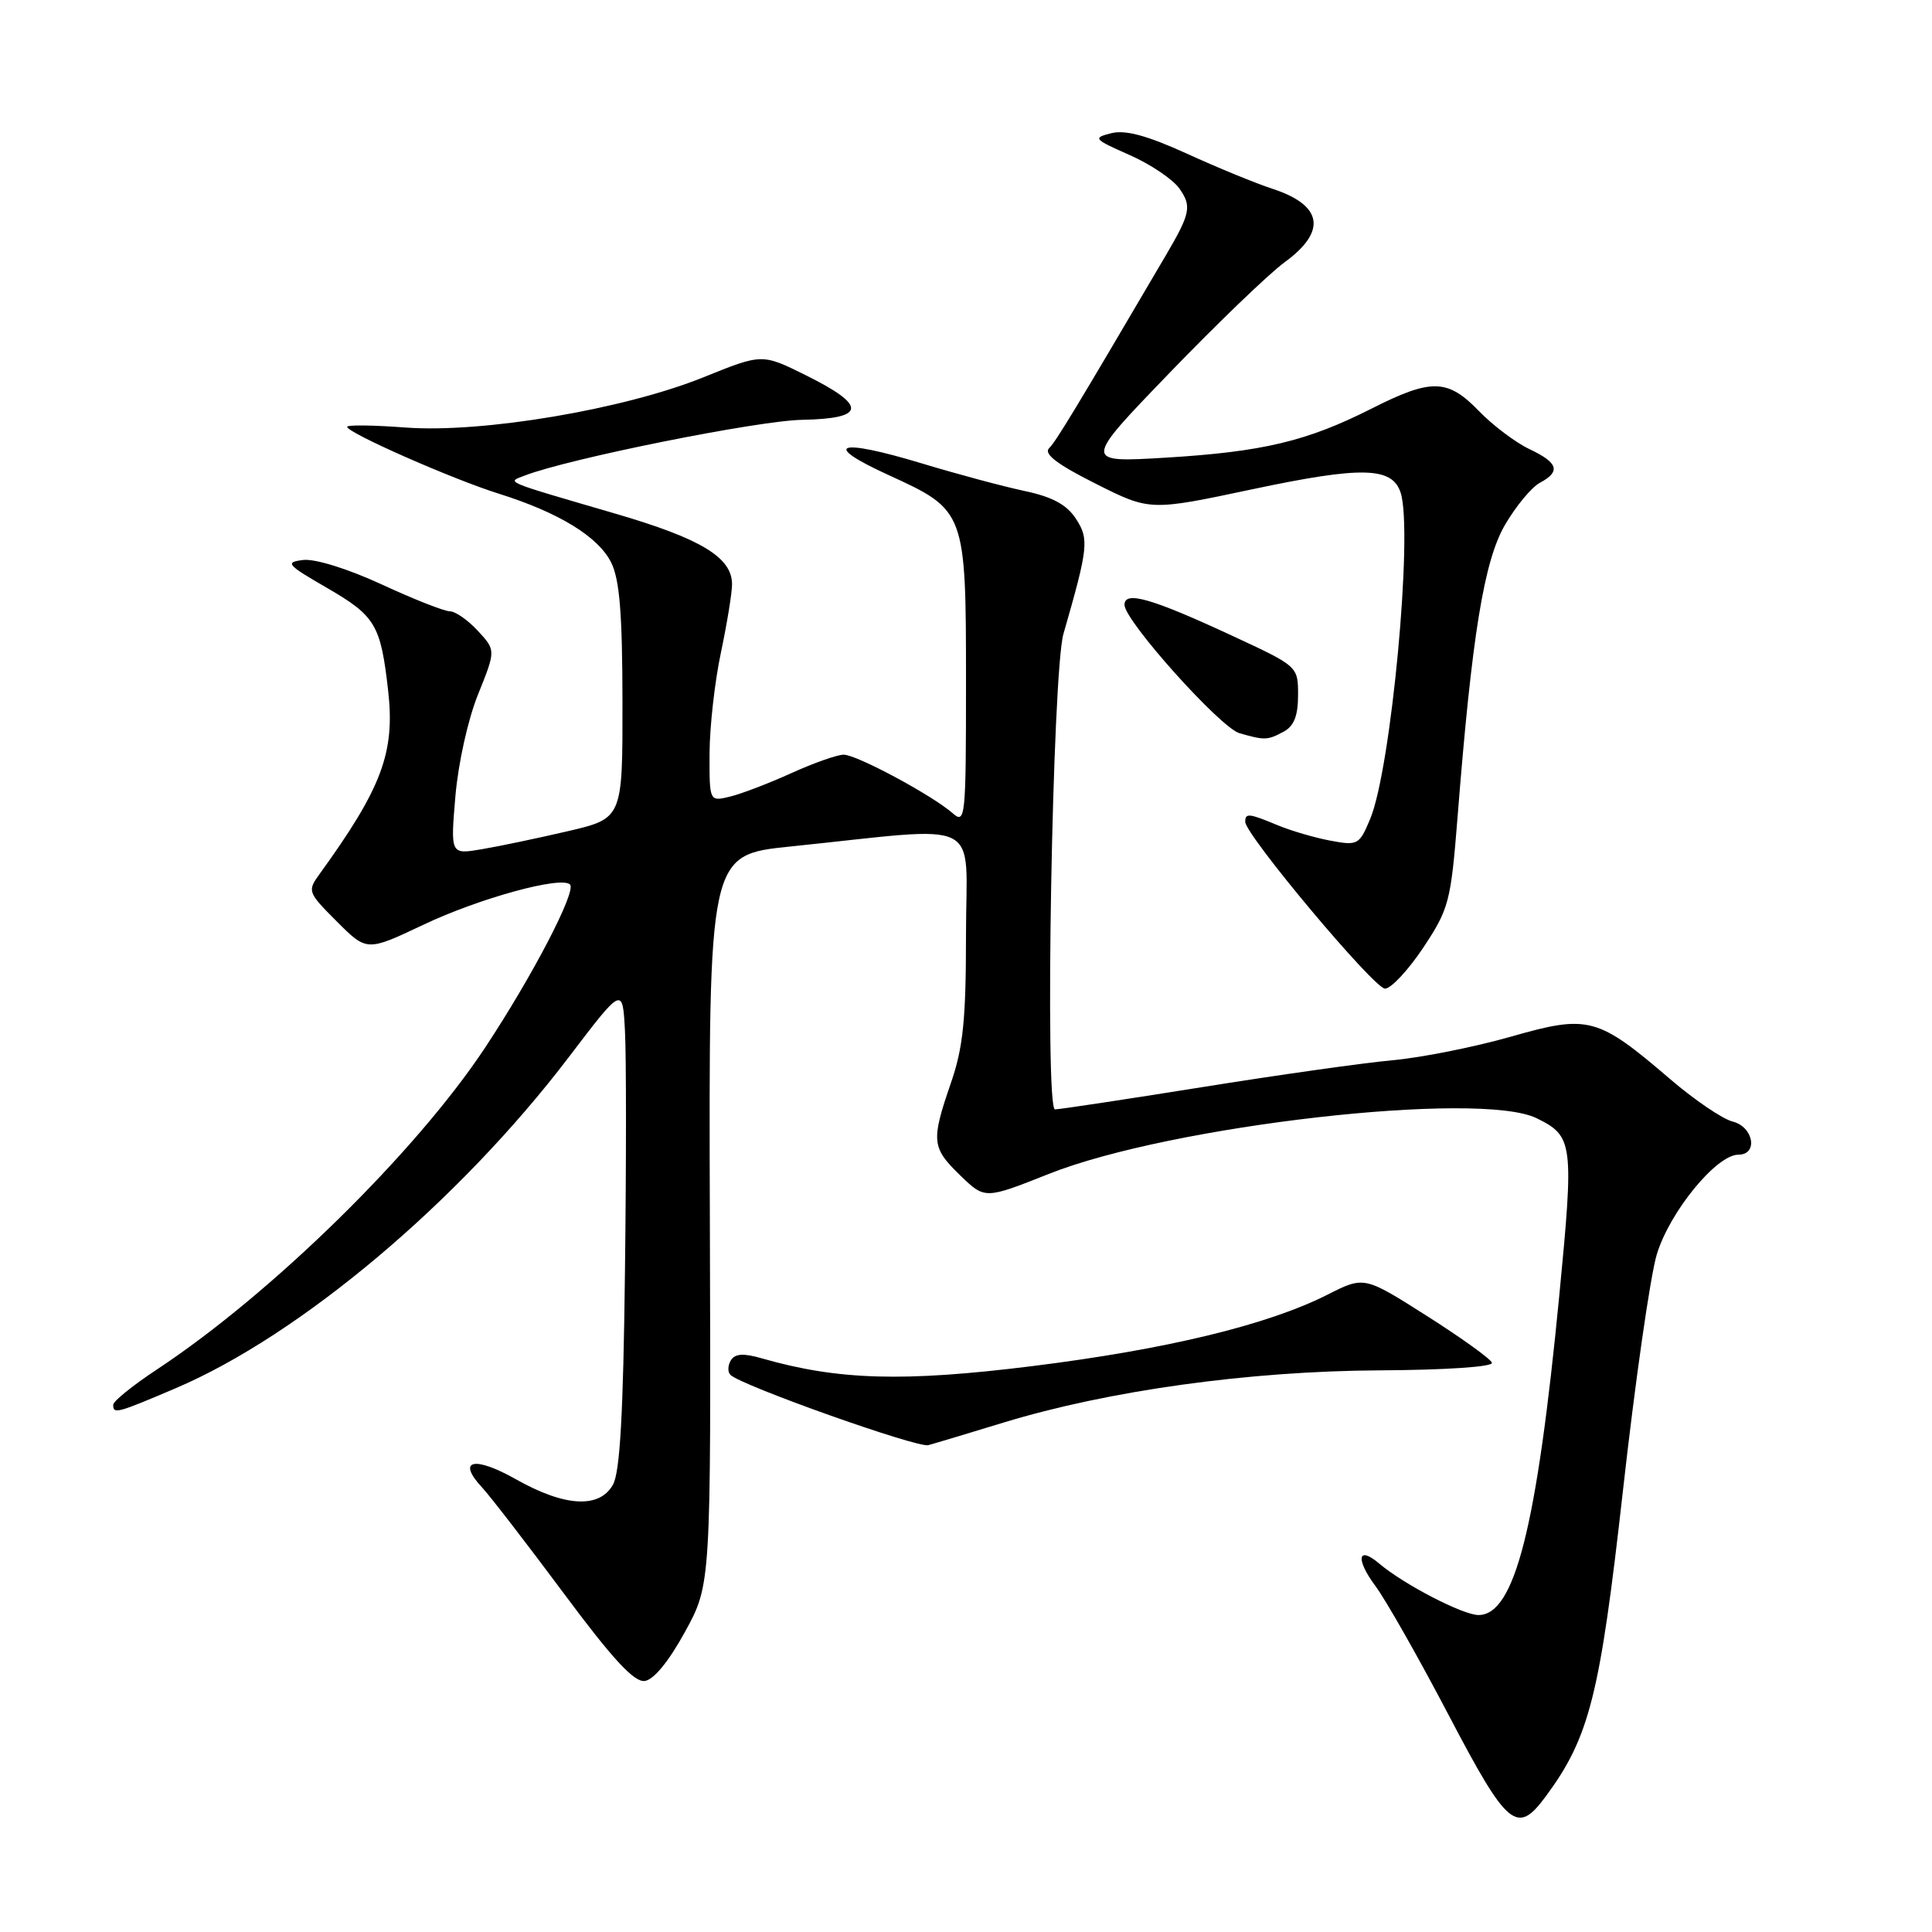 <?xml version="1.0" encoding="UTF-8" standalone="no"?>
<!DOCTYPE svg PUBLIC "-//W3C//DTD SVG 1.1//EN" "http://www.w3.org/Graphics/SVG/1.1/DTD/svg11.dtd" >
<svg xmlns="http://www.w3.org/2000/svg" xmlns:xlink="http://www.w3.org/1999/xlink" version="1.1" viewBox="0 0 256 256">
 <g >
 <path fill="currentColor"
d=" M 204.80 238.06 C 210.62 230.19 212.00 224.70 215.05 197.50 C 216.65 183.20 218.66 169.13 219.53 166.23 C 221.22 160.60 227.43 153.00 230.35 153.00 C 233.00 153.00 232.36 149.31 229.58 148.61 C 228.25 148.28 224.54 145.76 221.33 143.01 C 211.67 134.73 210.50 134.42 200.21 137.36 C 195.42 138.73 188.35 140.14 184.50 140.49 C 180.65 140.84 169.26 142.45 159.18 144.07 C 149.10 145.68 140.38 147.00 139.79 147.00 C 138.41 147.00 139.45 89.08 140.91 84.00 C 144.21 72.54 144.33 71.43 142.56 68.73 C 141.33 66.85 139.43 65.83 135.68 65.04 C 132.83 64.43 126.75 62.80 122.17 61.41 C 110.94 58.01 108.68 58.82 117.81 62.98 C 127.95 67.62 128.00 67.74 128.00 90.61 C 128.00 108.34 127.91 109.23 126.25 107.77 C 123.53 105.38 113.52 100.00 111.79 100.00 C 110.94 100.00 107.82 101.10 104.87 102.44 C 101.92 103.78 98.26 105.18 96.75 105.55 C 94.00 106.22 94.00 106.22 94.02 99.86 C 94.03 96.36 94.70 90.35 95.52 86.50 C 96.33 82.65 97.00 78.57 97.00 77.42 C 97.00 73.86 92.89 71.37 81.50 68.05 C 66.44 63.65 67.13 63.94 69.54 63.01 C 75.30 60.78 100.37 55.74 106.27 55.63 C 114.79 55.47 114.93 53.76 106.73 49.70 C 100.98 46.85 100.98 46.85 93.24 49.98 C 82.71 54.24 63.92 57.41 53.75 56.65 C 49.49 56.33 46.00 56.28 46.00 56.56 C 46.00 57.34 59.92 63.48 66.08 65.41 C 74.07 67.92 79.27 71.11 80.98 74.53 C 82.10 76.77 82.47 81.32 82.48 92.97 C 82.50 108.44 82.50 108.44 75.23 110.14 C 71.23 111.07 66.09 112.15 63.82 112.53 C 59.69 113.23 59.69 113.23 60.34 105.53 C 60.71 101.18 62.01 95.29 63.35 92.00 C 65.70 86.16 65.70 86.16 63.31 83.58 C 62.00 82.16 60.33 81.00 59.60 81.00 C 58.88 81.00 54.81 79.40 50.58 77.44 C 46.10 75.37 41.74 74.02 40.19 74.20 C 37.72 74.50 37.98 74.81 43.33 77.90 C 49.76 81.63 50.44 82.77 51.43 91.50 C 52.36 99.71 50.61 104.39 42.34 115.82 C 40.71 118.07 40.77 118.24 44.64 122.11 C 48.61 126.08 48.61 126.08 56.09 122.54 C 63.47 119.03 74.37 116.04 75.53 117.20 C 76.41 118.08 70.58 129.29 64.29 138.80 C 55.13 152.66 35.96 171.46 20.75 181.49 C 17.59 183.58 15.00 185.67 15.00 186.14 C 15.00 187.40 15.44 187.29 23.25 183.96 C 39.75 176.94 60.81 159.20 75.35 140.10 C 82.50 130.70 82.50 130.70 82.81 136.60 C 82.99 139.84 82.99 154.20 82.81 168.50 C 82.59 187.35 82.15 195.12 81.21 196.75 C 79.40 199.92 74.84 199.66 68.38 196.02 C 62.80 192.87 60.47 193.44 63.89 197.11 C 64.98 198.29 69.84 204.59 74.69 211.11 C 81.15 219.81 84.01 222.91 85.42 222.74 C 86.62 222.59 88.61 220.16 90.77 216.22 C 94.21 209.95 94.21 209.95 94.06 161.61 C 93.91 113.28 93.91 113.28 104.70 112.17 C 130.78 109.48 128.00 108.09 128.00 123.79 C 128.00 135.08 127.63 138.78 126.00 143.50 C 123.35 151.20 123.44 152.07 127.25 155.76 C 130.51 158.91 130.51 158.91 139.00 155.54 C 155.16 149.12 196.04 144.46 203.61 148.17 C 208.46 150.55 208.57 151.43 206.61 171.70 C 203.64 202.39 200.71 214.00 195.91 214.00 C 193.84 214.00 185.99 209.93 182.74 207.17 C 179.89 204.75 179.60 206.60 182.27 210.18 C 183.63 212.01 187.99 219.69 191.95 227.25 C 199.76 242.15 201.00 243.19 204.80 238.06 Z  M 133.00 188.49 C 146.87 184.26 165.51 181.67 182.75 181.58 C 191.63 181.53 197.87 181.11 197.69 180.57 C 197.52 180.06 193.64 177.27 189.07 174.37 C 180.76 169.09 180.76 169.09 175.90 171.55 C 167.98 175.56 154.59 178.80 136.76 181.02 C 119.71 183.14 111.07 182.89 100.95 179.99 C 98.50 179.28 97.40 179.36 96.84 180.25 C 96.43 180.93 96.40 181.80 96.79 182.18 C 98.23 183.60 121.55 191.88 123.00 191.49 C 123.83 191.27 128.32 189.92 133.00 188.49 Z  M 188.59 125.57 C 192.00 120.42 192.24 119.50 193.13 108.32 C 195.04 84.10 196.64 74.30 199.44 69.51 C 200.88 67.05 202.95 64.56 204.03 63.98 C 206.84 62.48 206.48 61.32 202.66 59.51 C 200.82 58.64 197.81 56.37 195.96 54.46 C 191.81 50.17 189.67 50.13 181.72 54.15 C 173.18 58.47 167.35 59.86 154.50 60.64 C 143.50 61.30 143.50 61.30 154.98 49.40 C 161.29 42.86 168.15 36.26 170.23 34.74 C 175.85 30.64 175.27 27.19 168.59 25.01 C 166.43 24.31 161.34 22.22 157.27 20.36 C 151.99 17.96 149.13 17.18 147.25 17.65 C 144.77 18.28 144.90 18.43 149.68 20.54 C 152.45 21.76 155.43 23.77 156.29 25.00 C 157.93 27.34 157.74 28.28 154.47 33.85 C 142.45 54.32 139.95 58.45 139.02 59.38 C 138.26 60.14 140.03 61.50 145.16 64.08 C 152.37 67.71 152.37 67.71 165.94 64.83 C 180.48 61.75 184.50 61.85 185.60 65.31 C 187.26 70.54 184.33 101.89 181.56 108.50 C 180.12 111.96 179.91 112.07 176.28 111.39 C 174.20 111.00 171.05 110.08 169.28 109.34 C 165.49 107.76 165.00 107.71 165.00 108.89 C 165.00 110.62 182.08 131.00 183.52 131.00 C 184.32 131.00 186.60 128.55 188.59 125.57 Z  M 170.07 96.96 C 171.46 96.22 172.00 94.86 172.00 92.11 C 172.00 88.29 172.00 88.29 163.25 84.23 C 152.59 79.28 149.00 78.25 149.00 80.14 C 149.01 82.26 161.70 96.42 164.23 97.15 C 167.57 98.11 167.95 98.10 170.07 96.96 Z "/>
</g>
</svg>